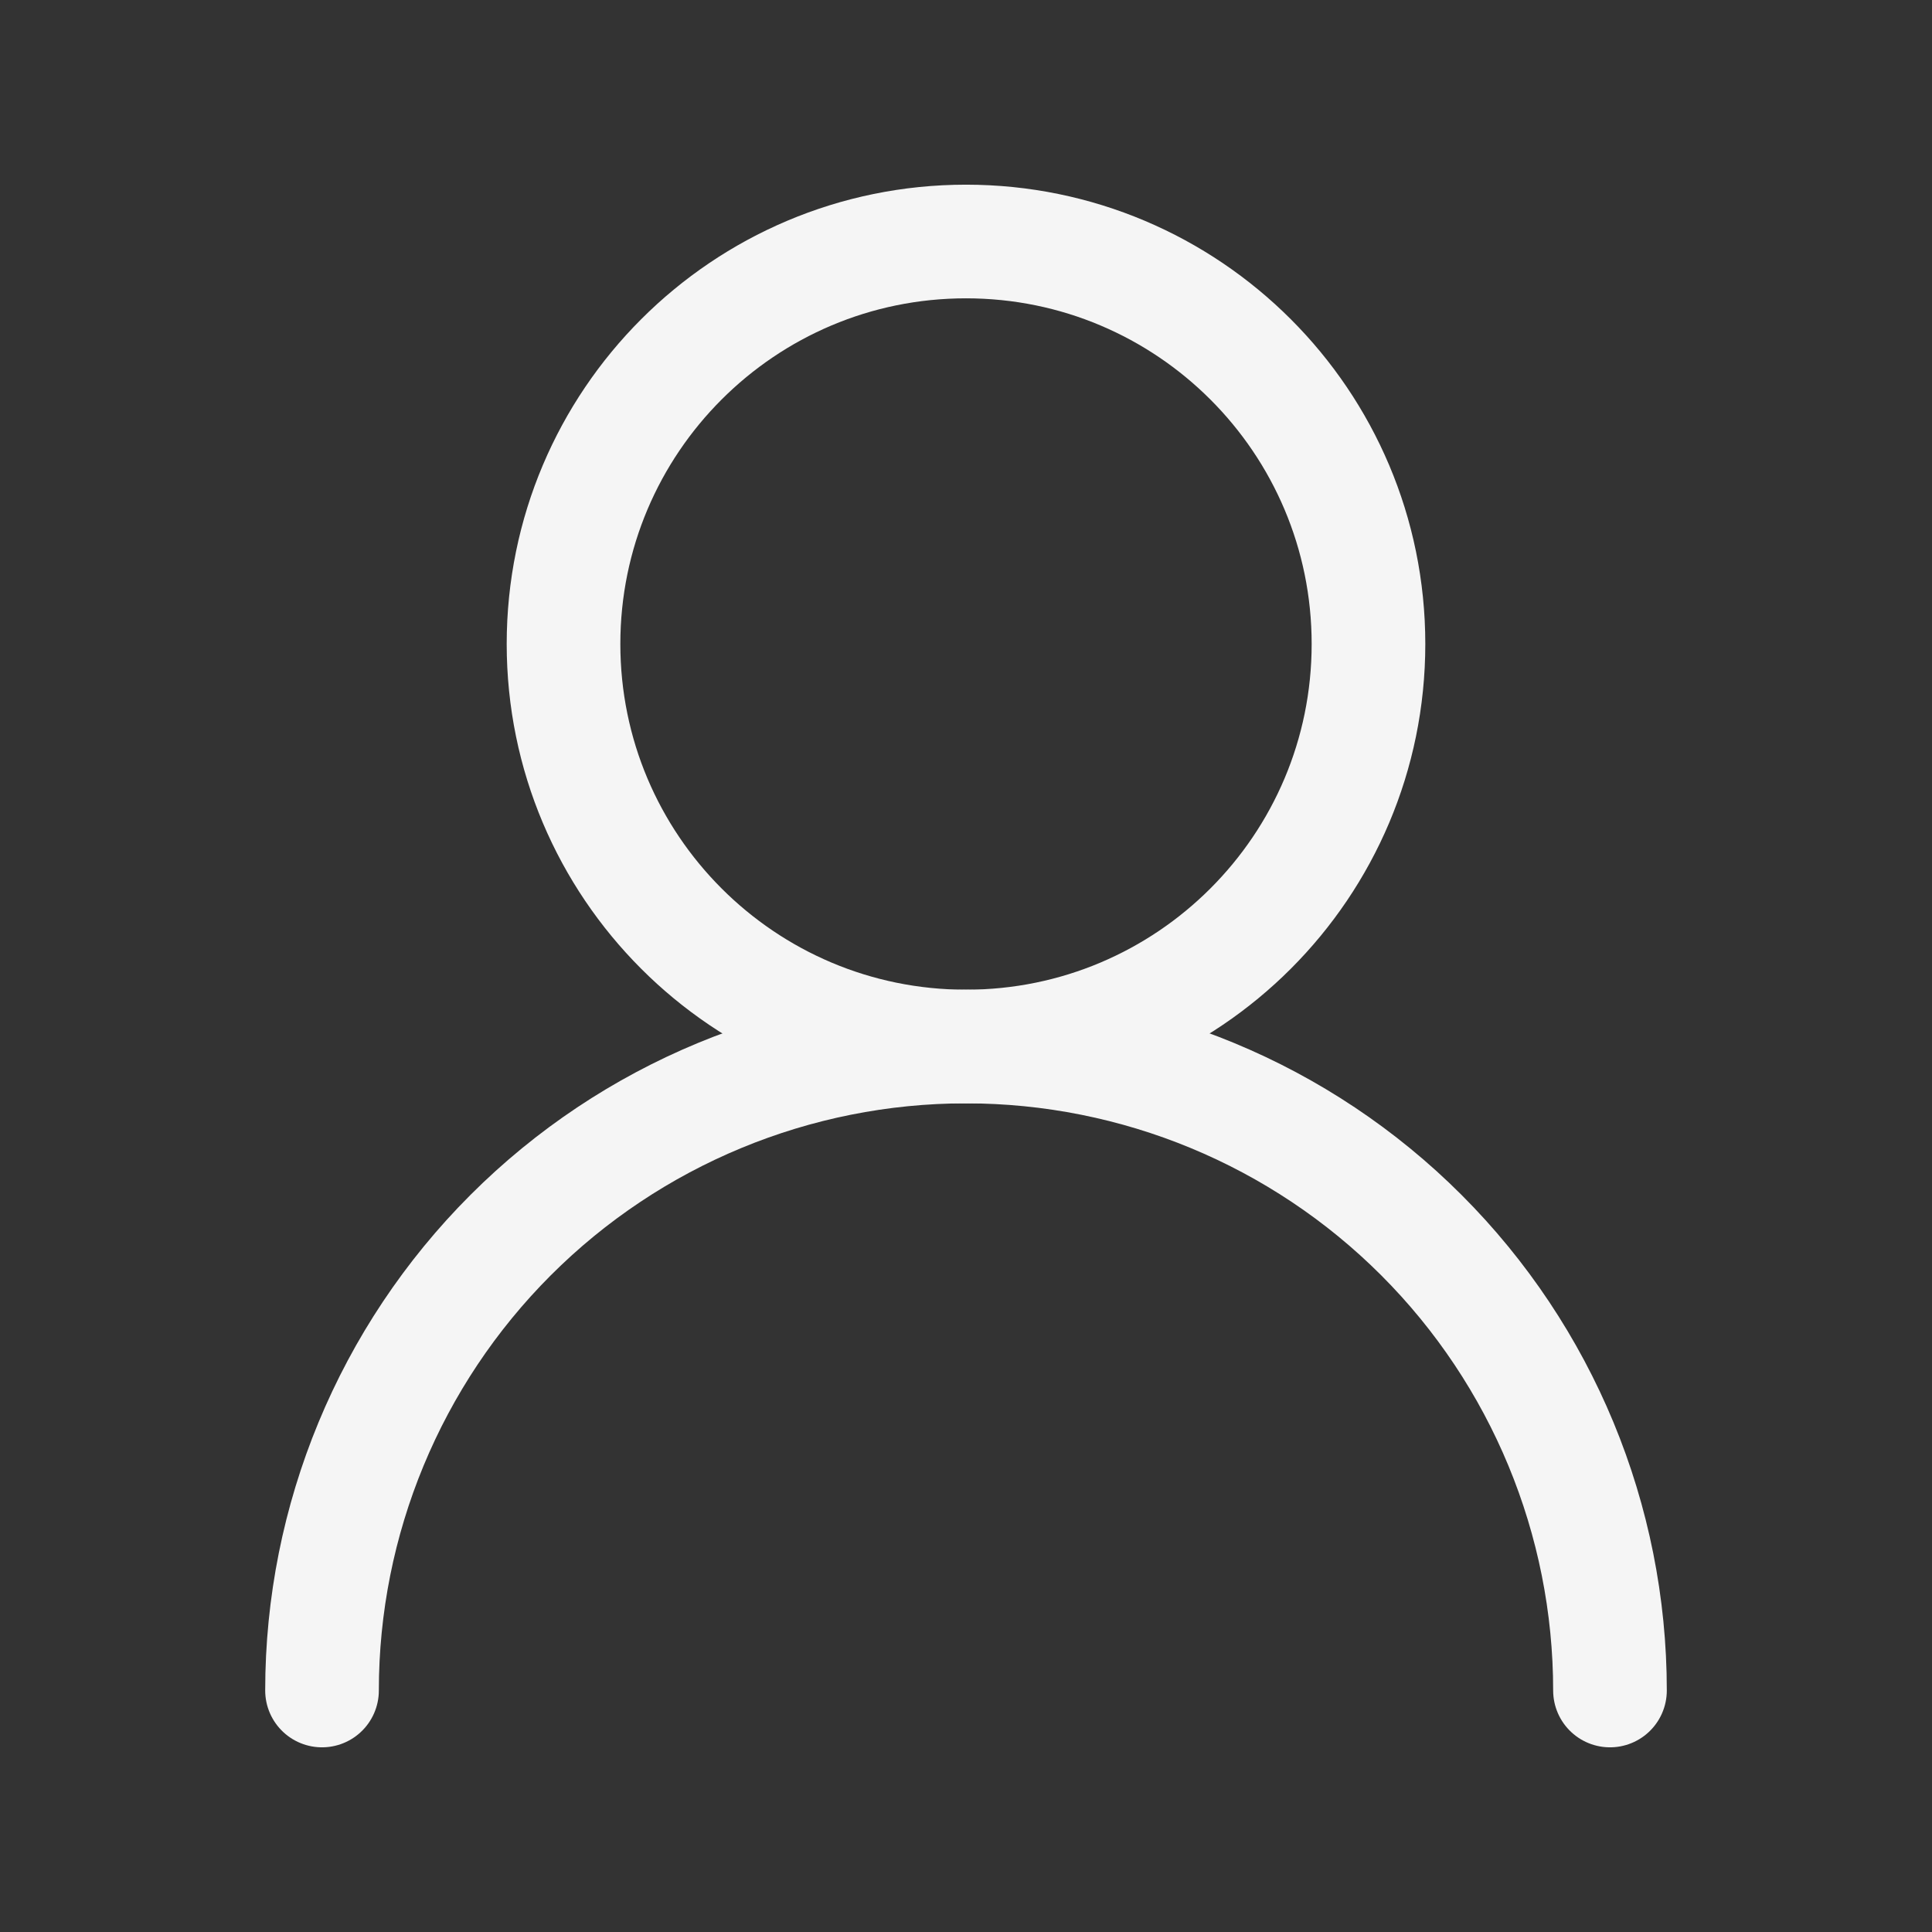 <svg width="34" height="34" viewBox="0 0 34 34" fill="none" xmlns="http://www.w3.org/2000/svg">
<rect x="0" y="0" width="34" height="34" fill="#333333" stroke="none"/>
<path d="M17 18.417C20.912 18.417 24.083 15.245 24.083 11.333C24.083 7.421 20.912 4.25 17 4.25C13.088 4.25 9.917 7.421 9.917 11.333C9.917 15.245 13.088 18.417 17 18.417Z" stroke="#F5F5F5" stroke-width="2" stroke-linecap="round" stroke-linejoin="round"/>
<path d="M28.333 29.75C28.333 26.744 27.139 23.862 25.014 21.736C22.889 19.611 20.006 18.417 17 18.417C13.994 18.417 11.111 19.611 8.986 21.736C6.861 23.862 5.667 26.744 5.667 29.75" stroke="#F5F5F5" stroke-width="2" stroke-linecap="round" stroke-linejoin="round"/>
</svg>

